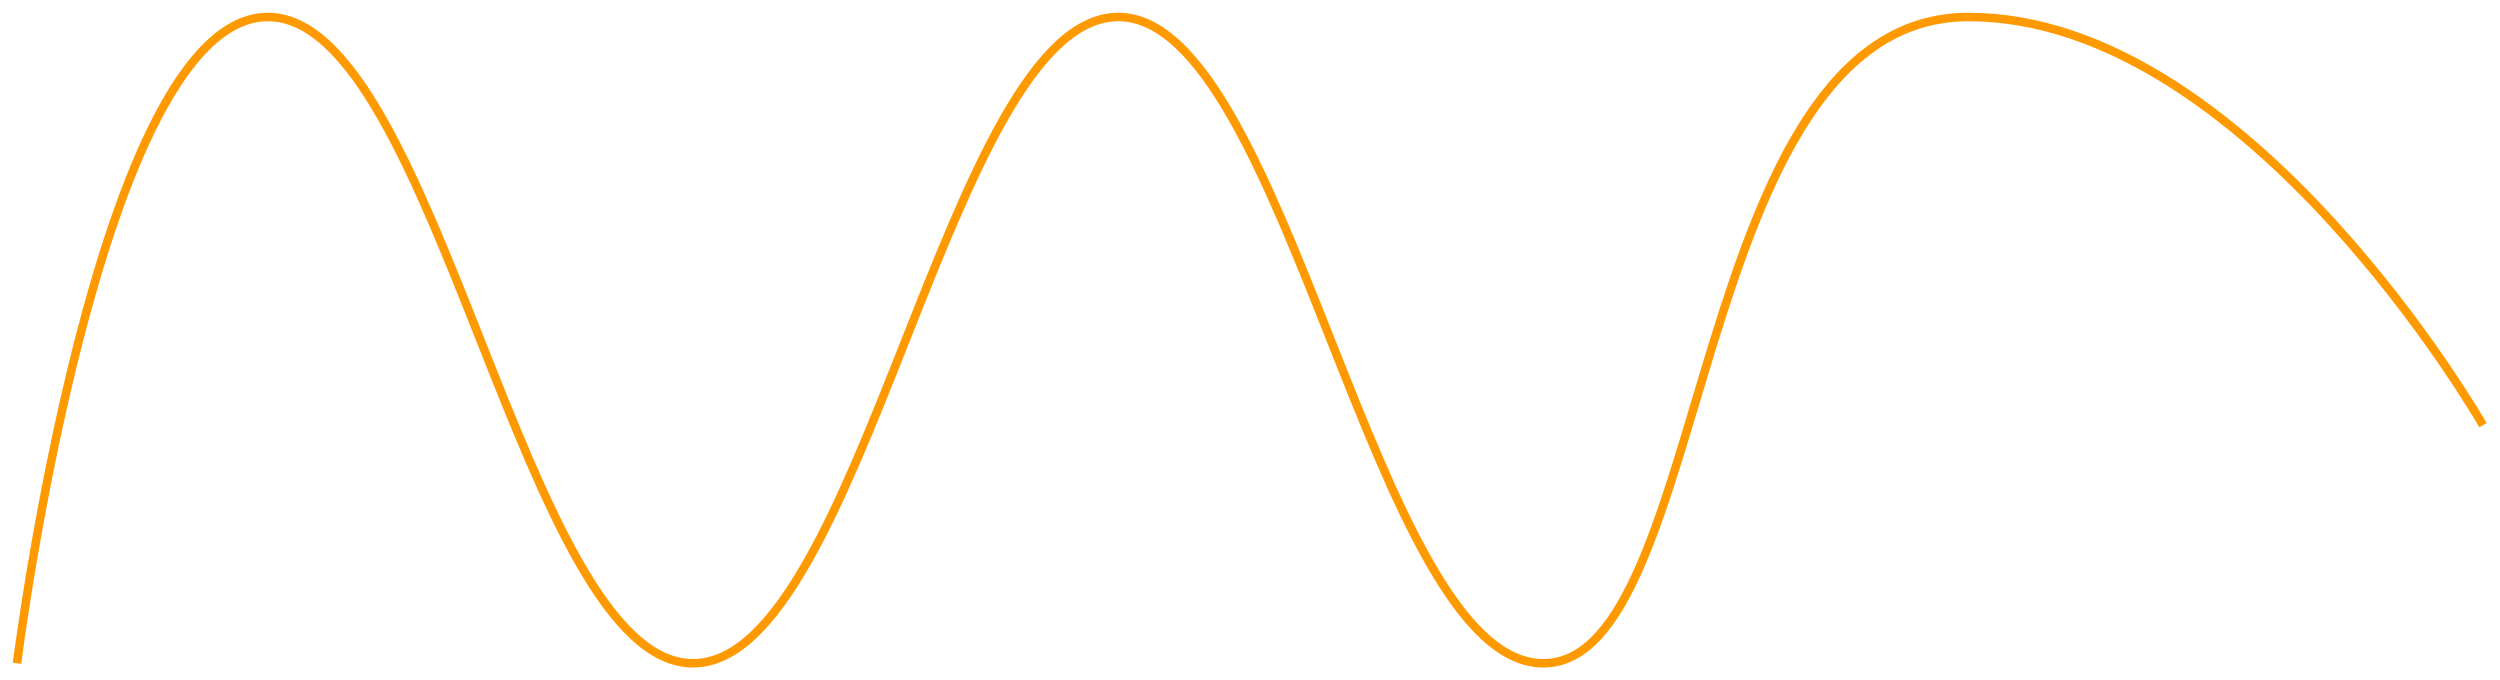 <svg width="294" height="80" viewBox="0 0 294 80" fill="none" xmlns="http://www.w3.org/2000/svg">
<path d="M2 78C2 78 11.587 2 31.5 2C51.413 2 61.587 78 81.5 78C101.413 78 111.587 2 131.5 2C151.413 2 161.587 78 181.5 78C201.413 78 198.5 2 231.5 2C264.5 2 292 50 292 50" stroke="#FF9900" strokeWidth="4" strokeLinecap="round"/>
</svg>
